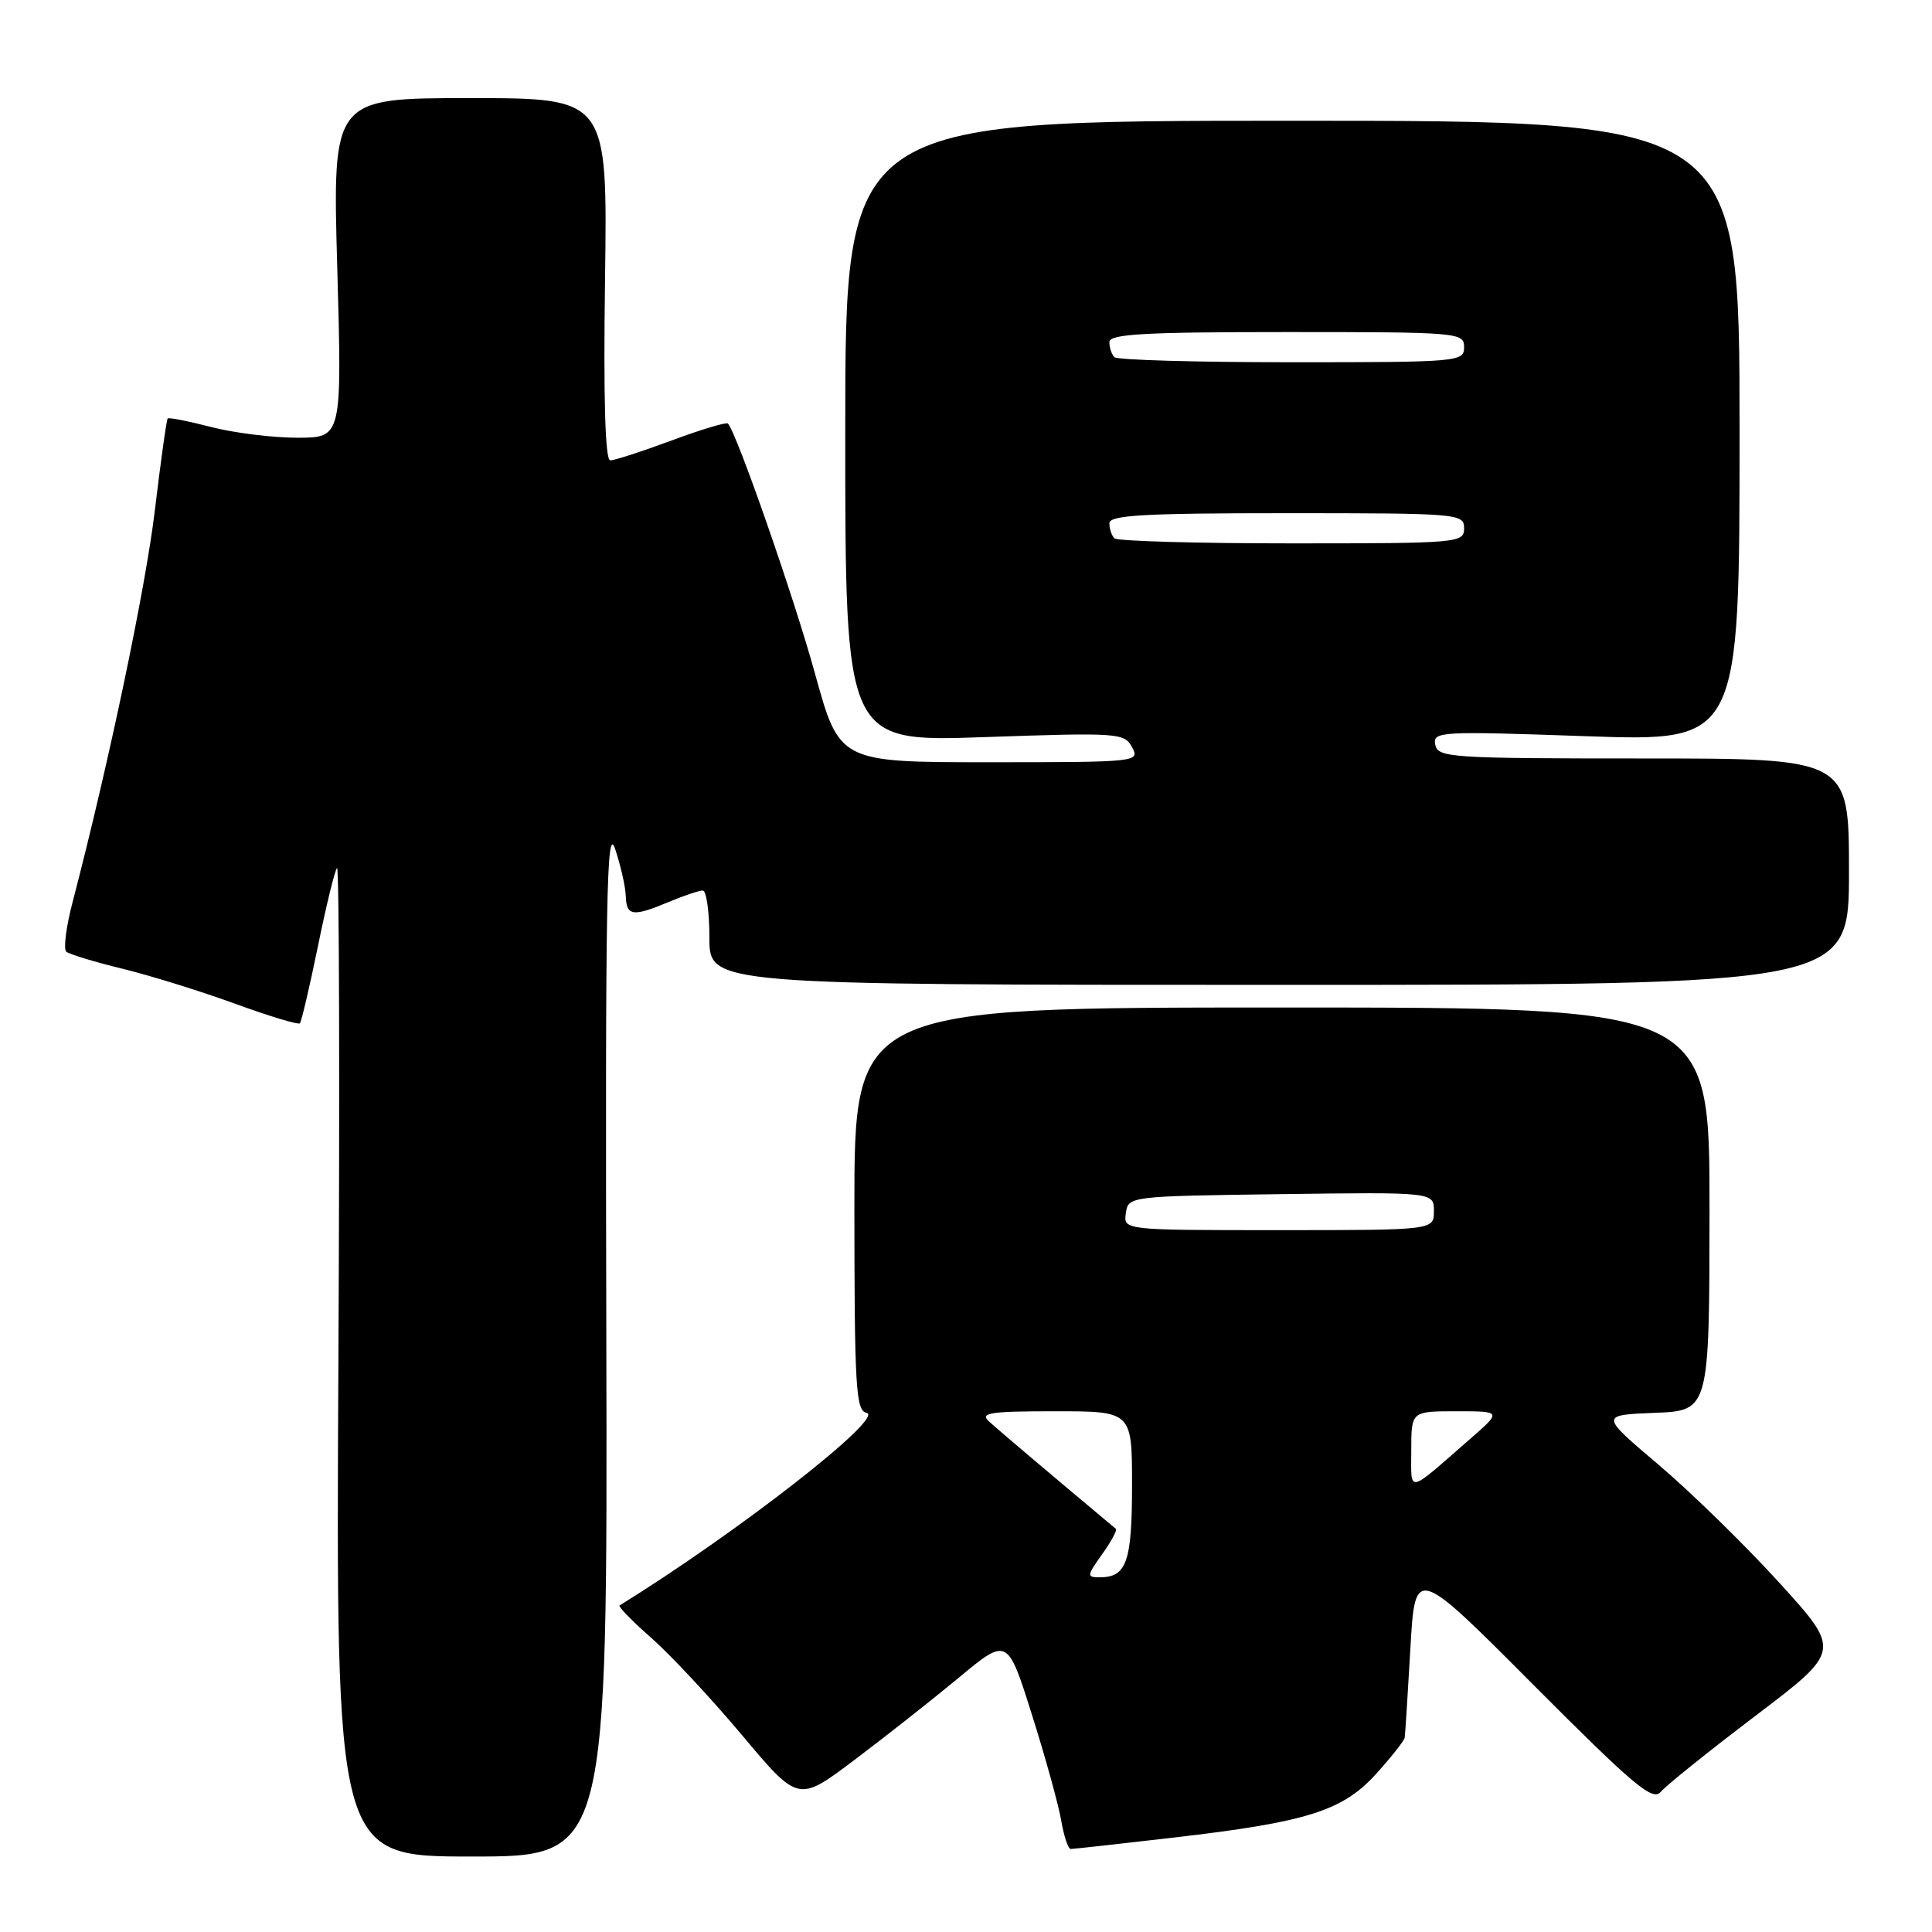 <?xml version="1.0" encoding="UTF-8" standalone="no"?>
<!DOCTYPE svg PUBLIC "-//W3C//DTD SVG 1.1//EN" "http://www.w3.org/Graphics/SVG/1.1/DTD/svg11.dtd" >
<svg xmlns="http://www.w3.org/2000/svg" xmlns:xlink="http://www.w3.org/1999/xlink" version="1.1" viewBox="0 0 256 256">
 <g >
 <path fill="currentColor"
d=" M 80.34 177.25 C 80.20 118.72 80.37 109.09 81.51 112.50 C 82.25 114.70 82.88 117.51 82.92 118.75 C 83.01 121.40 83.85 121.51 88.65 119.50 C 90.63 118.67 92.64 118.00 93.12 118.00 C 93.60 118.00 94.00 120.81 94.00 124.25 C 94.00 130.50 94.00 130.50 169.50 130.50 C 245.00 130.50 245.00 130.50 245.00 115.50 C 245.00 100.50 245.00 100.50 217.77 100.50 C 192.15 100.50 190.51 100.39 190.18 98.67 C 189.84 96.92 190.76 96.87 210.16 97.55 C 230.50 98.26 230.50 98.26 230.50 57.13 C 230.50 16.00 230.50 16.00 171.25 16.00 C 112.00 16.00 112.00 16.00 112.00 57.16 C 112.00 98.32 112.00 98.32 130.47 97.67 C 148.22 97.06 148.99 97.11 150.01 99.02 C 151.05 100.96 150.71 101.00 131.15 101.00 C 111.23 101.00 111.23 101.00 107.99 89.25 C 105.22 79.17 97.59 57.28 96.45 56.12 C 96.24 55.91 92.88 56.92 88.98 58.37 C 85.08 59.82 81.43 61.00 80.86 61.00 C 80.19 61.00 79.95 52.89 80.17 37.00 C 80.50 13.00 80.50 13.00 62.28 13.00 C 44.05 13.00 44.05 13.00 44.69 35.50 C 45.32 58.00 45.32 58.00 39.38 58.00 C 36.11 58.00 30.98 57.36 27.97 56.58 C 24.96 55.80 22.38 55.29 22.22 55.45 C 22.07 55.60 21.30 61.08 20.52 67.61 C 19.28 78.00 14.41 101.18 9.61 119.57 C 8.76 122.81 8.39 125.75 8.78 126.10 C 9.18 126.44 12.54 127.47 16.26 128.37 C 19.97 129.28 26.69 131.37 31.18 133.01 C 35.67 134.65 39.52 135.81 39.73 135.60 C 39.94 135.39 41.02 130.79 42.13 125.37 C 43.23 119.96 44.37 115.30 44.66 115.01 C 44.95 114.73 45.03 144.09 44.84 180.25 C 44.50 246.00 44.50 246.00 62.50 246.00 C 80.50 246.00 80.50 246.00 80.34 177.25 Z  M 155.51 243.49 C 173.25 241.43 177.90 239.96 182.38 235.01 C 184.37 232.80 186.06 230.66 186.13 230.25 C 186.20 229.84 186.53 224.55 186.88 218.50 C 187.50 207.50 187.50 207.50 203.15 223.22 C 216.50 236.61 218.99 238.71 220.06 237.43 C 220.74 236.61 226.40 232.06 232.64 227.33 C 243.97 218.73 243.97 218.73 235.74 209.69 C 231.21 204.71 224.01 197.68 219.75 194.07 C 212.00 187.50 212.00 187.50 219.25 187.21 C 226.50 186.92 226.50 186.92 226.52 160.21 C 226.53 133.50 226.53 133.50 169.87 133.50 C 113.20 133.50 113.20 133.50 113.21 160.20 C 113.22 183.82 113.41 186.93 114.81 187.20 C 117.43 187.71 97.72 203.07 82.10 212.73 C 81.87 212.86 83.77 214.81 86.31 217.04 C 88.86 219.28 94.27 225.09 98.36 229.96 C 105.78 238.80 105.78 238.80 113.14 233.26 C 117.19 230.22 123.42 225.30 127.00 222.34 C 133.50 216.94 133.50 216.94 136.74 227.22 C 138.53 232.88 140.27 239.19 140.62 241.25 C 140.97 243.31 141.54 245.00 141.88 245.00 C 142.23 245.00 148.36 244.32 155.51 243.49 Z  M 147.67 71.33 C 147.30 70.97 147.00 70.07 147.00 69.33 C 147.00 68.26 151.58 68.00 170.50 68.00 C 193.33 68.00 194.00 68.06 194.00 70.00 C 194.00 71.94 193.33 72.00 171.17 72.00 C 158.61 72.00 148.03 71.70 147.67 71.33 Z  M 147.67 47.33 C 147.30 46.97 147.00 46.07 147.00 45.33 C 147.00 44.26 151.58 44.00 170.50 44.00 C 193.33 44.00 194.00 44.06 194.00 46.00 C 194.00 47.94 193.33 48.00 171.17 48.00 C 158.61 48.00 148.03 47.70 147.67 47.33 Z  M 146.04 205.94 C 147.24 204.26 148.06 202.75 147.86 202.58 C 139.78 195.83 132.16 189.38 131.04 188.34 C 129.80 187.21 131.18 187.00 139.79 187.00 C 150.00 187.00 150.00 187.00 150.00 196.80 C 150.00 206.96 149.28 209.00 145.73 209.00 C 143.98 209.00 143.99 208.82 146.04 205.94 Z  M 187.00 192.15 C 187.00 187.00 187.00 187.00 193.00 187.00 C 199.01 187.00 199.01 187.00 194.75 190.71 C 186.30 198.08 187.00 197.95 187.00 192.15 Z  M 149.18 160.75 C 149.50 158.51 149.60 158.50 169.75 158.23 C 190.00 157.96 190.00 157.96 190.00 160.48 C 190.00 163.00 190.00 163.00 169.43 163.00 C 148.86 163.00 148.86 163.00 149.18 160.75 Z "/>
</g>
</svg>